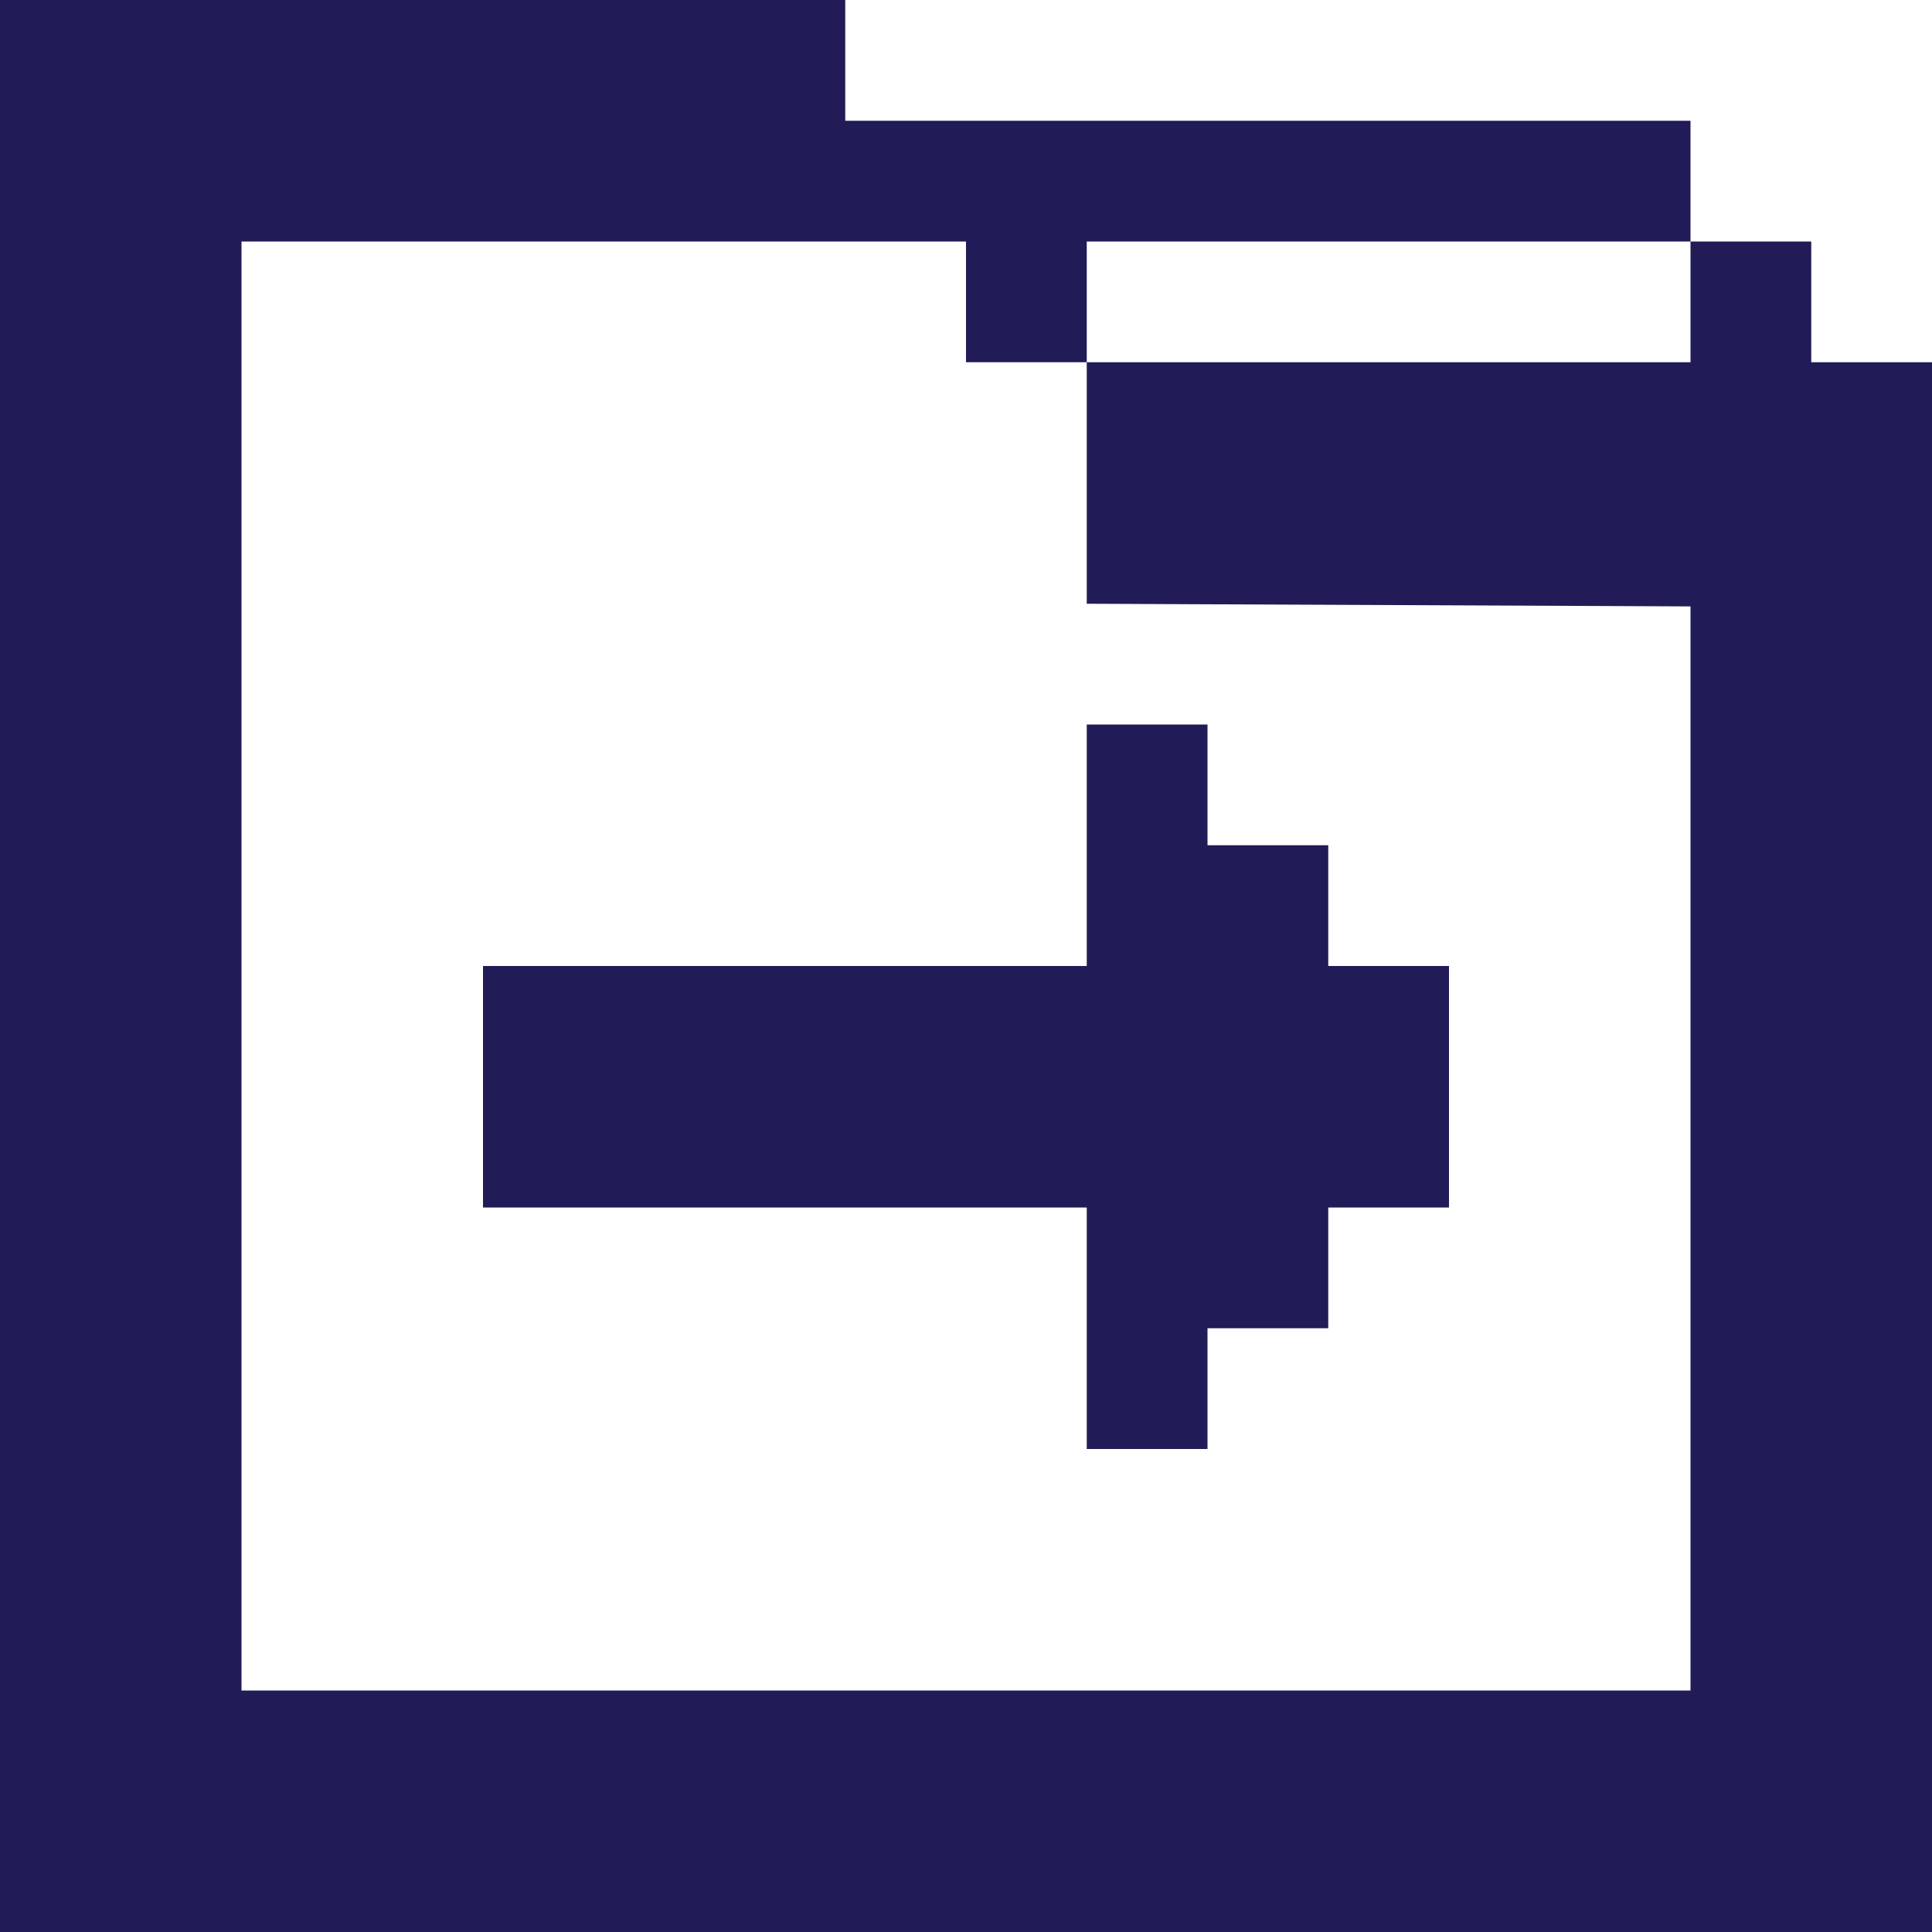 <?xml version="1.0" encoding="utf-8"?>
<!-- Generator: Adobe Illustrator 16.0.0, SVG Export Plug-In . SVG Version: 6.00 Build 0)  -->
<!DOCTYPE svg PUBLIC "-//W3C//DTD SVG 1.1//EN" "http://www.w3.org/Graphics/SVG/1.1/DTD/svg11.dtd">
<svg version="1.1" id="Layer_1" xmlns="http://www.w3.org/2000/svg" xmlns:xlink="http://www.w3.org/1999/xlink" x="0px" y="0px"
	 width="16px" height="16px" viewBox="0 0 16 16" enable-background="new 0 0 16 16" xml:space="preserve">
<g>
	<g>
		<path fill-rule="evenodd" clip-rule="evenodd" fill="#211C57" d="M15,3V2h-1v1H9v2l5,0.022V14H2V2h6v1h1V2h5V1H7V0H0v16h16V3H15z
			 M4,10h5v2h1v-1h1v-1h1V8h-1V7h-1V6H9v2H4V10z"/>
	</g>
</g>
</svg>
